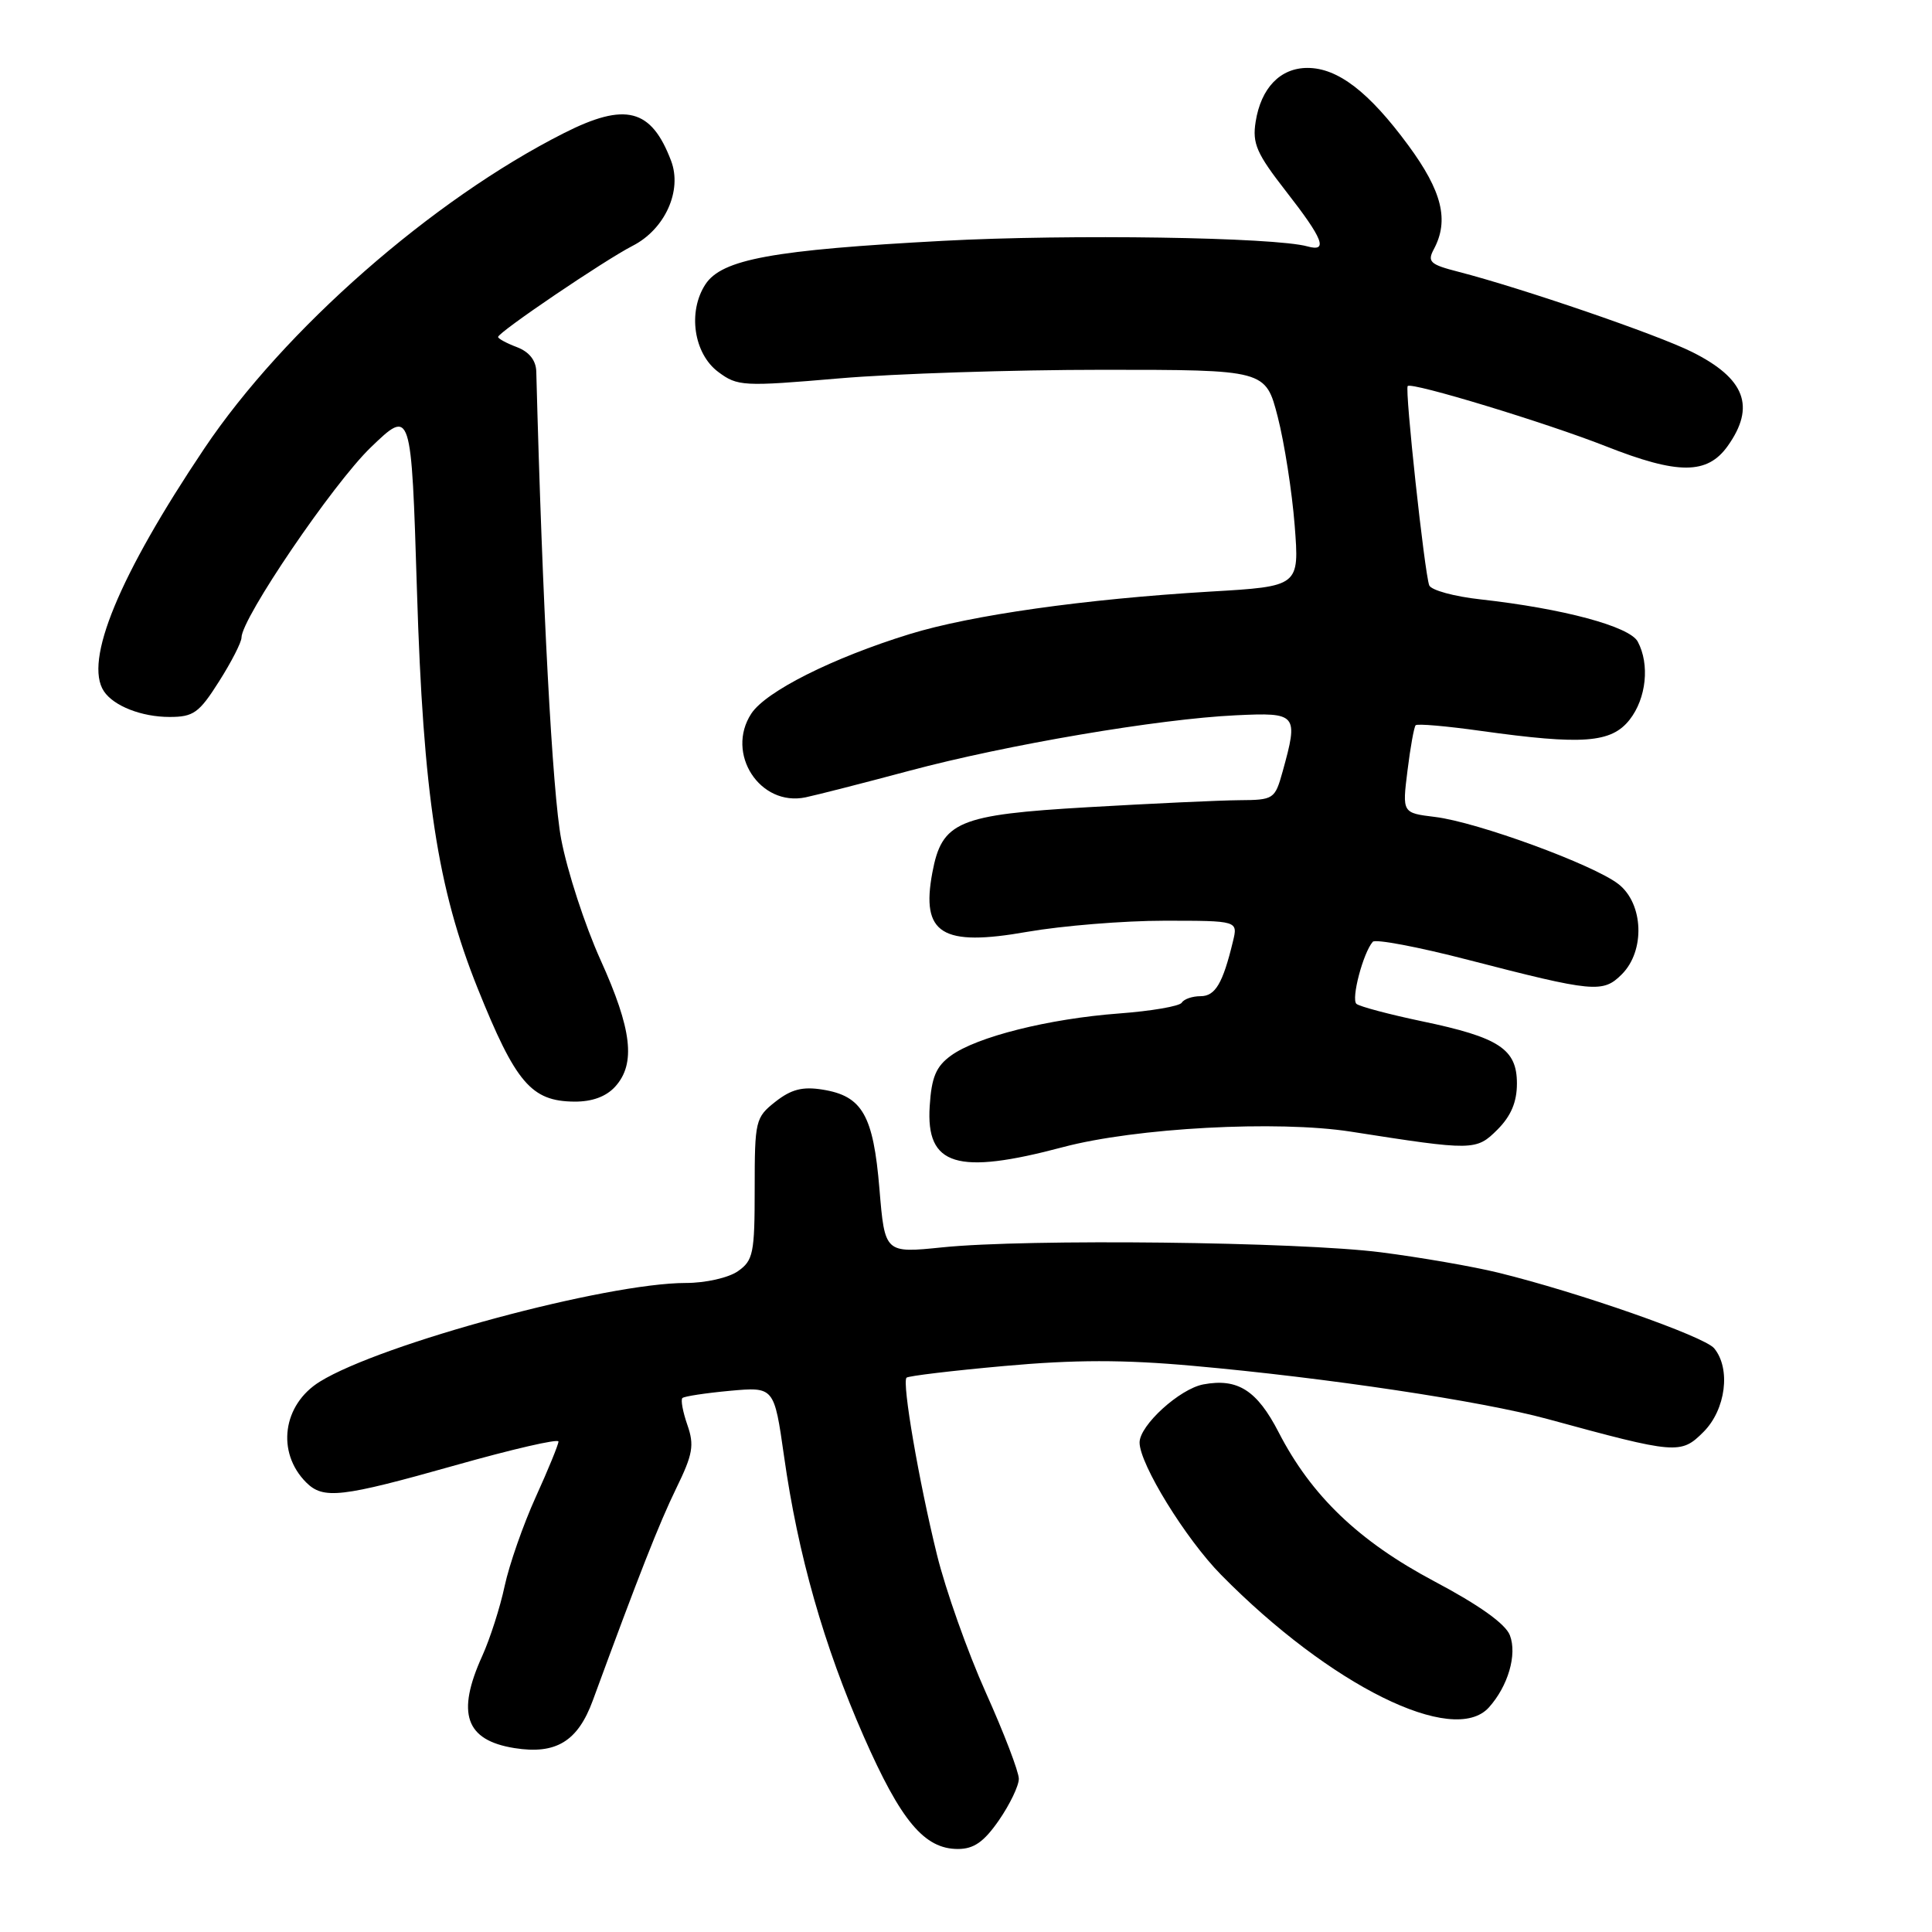 <?xml version="1.0" encoding="UTF-8" standalone="no"?>
<!DOCTYPE svg PUBLIC "-//W3C//DTD SVG 1.1//EN" "http://www.w3.org/Graphics/SVG/1.1/DTD/svg11.dtd" >
<svg xmlns="http://www.w3.org/2000/svg" xmlns:xlink="http://www.w3.org/1999/xlink" version="1.1" viewBox="0 0 256 256">
 <g >
 <path fill="currentColor"
d=" M 132.36 241.20 C 133.81 239.10 135.00 236.63 135.00 235.70 C 135.00 234.77 133.03 229.62 130.62 224.26 C 128.21 218.89 125.30 210.68 124.15 206.00 C 121.76 196.31 119.50 183.17 120.12 182.55 C 120.35 182.32 126.18 181.62 133.09 181.00 C 142.38 180.16 148.88 180.15 158.07 180.98 C 175.78 182.56 196.33 185.65 205.03 188.02 C 222.14 192.69 222.72 192.74 225.72 189.74 C 228.68 186.78 229.37 181.35 227.13 178.65 C 225.81 177.07 209.14 171.23 198.50 168.63 C 195.20 167.82 188.22 166.61 183.00 165.94 C 172.05 164.54 136.11 164.13 124.87 165.28 C 117.24 166.06 117.24 166.06 116.53 157.53 C 115.72 147.76 114.26 145.22 109.00 144.38 C 106.34 143.95 104.84 144.34 102.75 145.98 C 100.10 148.07 100.00 148.48 100.00 157.52 C 100.00 166.07 99.81 167.02 97.78 168.44 C 96.54 169.31 93.49 170.00 90.89 170.00 C 80.35 170.00 50.54 178.03 42.39 183.07 C 37.45 186.12 36.59 192.44 40.57 196.43 C 42.85 198.70 45.19 198.43 60.36 194.15 C 67.86 192.03 74.00 190.61 74.00 191.01 C 74.00 191.40 72.65 194.71 70.99 198.36 C 69.33 202.02 67.48 207.32 66.87 210.15 C 66.27 212.98 64.93 217.14 63.91 219.40 C 60.44 227.04 61.67 230.59 68.16 231.63 C 73.66 232.51 76.56 230.75 78.55 225.32 C 84.71 208.54 87.33 201.89 89.60 197.22 C 91.81 192.70 92.02 191.50 91.08 188.81 C 90.48 187.09 90.18 185.48 90.42 185.25 C 90.65 185.02 93.48 184.59 96.71 184.29 C 102.58 183.76 102.58 183.76 103.89 192.96 C 105.73 206.01 109.16 218.05 114.45 230.09 C 119.37 241.28 122.48 245.00 126.92 245.00 C 129.04 245.00 130.37 244.07 132.36 241.20 Z  M 197.28 226.25 C 199.82 223.43 201.05 219.25 200.07 216.69 C 199.50 215.18 196.02 212.69 190.01 209.51 C 180.04 204.21 173.76 198.20 169.43 189.79 C 166.56 184.22 164.00 182.59 159.45 183.44 C 156.31 184.03 151.00 188.86 151.00 191.14 C 151.00 193.99 157.10 203.90 161.80 208.67 C 176.24 223.34 192.58 231.44 197.28 226.25 Z  M 140.85 152.00 C 150.48 149.44 169.27 148.43 179.00 149.95 C 195.24 152.49 195.60 152.49 198.43 149.67 C 200.22 147.87 201.00 146.02 201.00 143.57 C 201.00 139.00 198.66 137.46 188.40 135.32 C 184.06 134.41 180.16 133.37 179.74 133.02 C 179.00 132.40 180.62 126.25 181.90 124.79 C 182.24 124.40 187.92 125.47 194.51 127.18 C 211.19 131.49 212.39 131.61 214.90 129.10 C 218.01 125.99 217.78 119.76 214.47 117.16 C 211.20 114.59 195.76 108.93 190.15 108.25 C 185.80 107.72 185.80 107.72 186.50 102.11 C 186.88 99.02 187.37 96.32 187.58 96.10 C 187.80 95.87 191.69 96.21 196.24 96.85 C 209.72 98.73 213.50 98.45 215.93 95.37 C 218.15 92.54 218.62 88.03 217.01 85.02 C 215.93 83.00 207.13 80.64 196.17 79.42 C 192.68 79.04 189.63 78.20 189.38 77.56 C 188.76 75.93 186.12 51.58 186.53 51.15 C 187.06 50.60 204.86 56.01 212.78 59.13 C 222.36 62.91 226.22 62.90 228.93 59.10 C 232.65 53.87 231.25 50.16 224.21 46.64 C 219.60 44.33 201.69 38.19 193.24 36.01 C 189.49 35.05 189.10 34.69 189.99 33.02 C 192.04 29.19 191.09 25.35 186.61 19.26 C 181.39 12.17 177.26 9.00 173.25 9.00 C 169.64 9.00 167.09 11.65 166.38 16.13 C 165.92 19.02 166.50 20.34 170.42 25.37 C 175.34 31.68 176.02 33.42 173.25 32.65 C 168.88 31.43 141.79 31.01 125.00 31.91 C 102.37 33.12 95.65 34.35 93.47 37.68 C 91.10 41.31 91.92 46.87 95.18 49.29 C 97.73 51.19 98.47 51.23 111.18 50.14 C 118.51 49.51 134.22 49.00 146.10 49.00 C 167.70 49.00 167.70 49.00 169.31 55.25 C 170.19 58.69 171.20 65.14 171.55 69.60 C 172.18 77.70 172.18 77.70 160.34 78.39 C 143.73 79.38 128.70 81.50 120.50 84.03 C 110.33 87.17 101.48 91.61 99.55 94.56 C 96.10 99.84 100.69 106.92 106.75 105.65 C 108.26 105.33 114.45 103.75 120.50 102.13 C 133.45 98.67 153.53 95.26 163.75 94.78 C 171.90 94.39 172.07 94.60 169.95 102.25 C 168.93 105.90 168.78 106.00 164.20 106.03 C 161.62 106.05 152.59 106.47 144.14 106.96 C 126.93 107.96 124.81 108.85 123.54 115.63 C 122.02 123.75 124.78 125.47 136.13 123.47 C 140.74 122.67 148.90 122.00 154.27 122.00 C 164.04 122.00 164.04 122.00 163.37 124.75 C 162.03 130.31 161.03 132.00 159.08 132.00 C 158.00 132.00 156.88 132.38 156.59 132.86 C 156.30 133.33 152.56 133.97 148.28 134.29 C 138.95 134.99 129.43 137.38 126.00 139.88 C 124.03 141.31 123.43 142.74 123.19 146.57 C 122.68 154.48 126.78 155.74 140.85 152.00 Z  M 81.52 143.98 C 84.27 140.94 83.74 136.40 79.57 127.19 C 77.51 122.63 75.16 115.43 74.36 111.19 C 73.20 105.10 71.86 79.87 71.06 49.23 C 71.02 47.75 70.12 46.62 68.50 46.00 C 67.12 45.48 66.00 44.87 66.00 44.65 C 66.00 44.03 80.10 34.48 83.83 32.57 C 88.11 30.38 90.43 25.26 88.92 21.30 C 86.30 14.39 82.88 13.51 74.72 17.64 C 57.27 26.46 37.64 43.68 27.07 59.43 C 15.77 76.27 11.09 87.59 13.77 91.60 C 15.07 93.55 18.77 95.00 22.46 95.00 C 25.64 95.00 26.38 94.47 29.02 90.30 C 30.66 87.72 32.00 85.10 32.00 84.48 C 32.00 81.95 44.10 64.14 49.11 59.30 C 54.50 54.11 54.50 54.11 55.25 78.30 C 56.08 105.35 57.97 117.69 63.28 130.93 C 68.33 143.50 70.39 145.92 76.10 145.97 C 78.46 145.99 80.31 145.31 81.52 143.98 Z "/>
</g>
</svg>